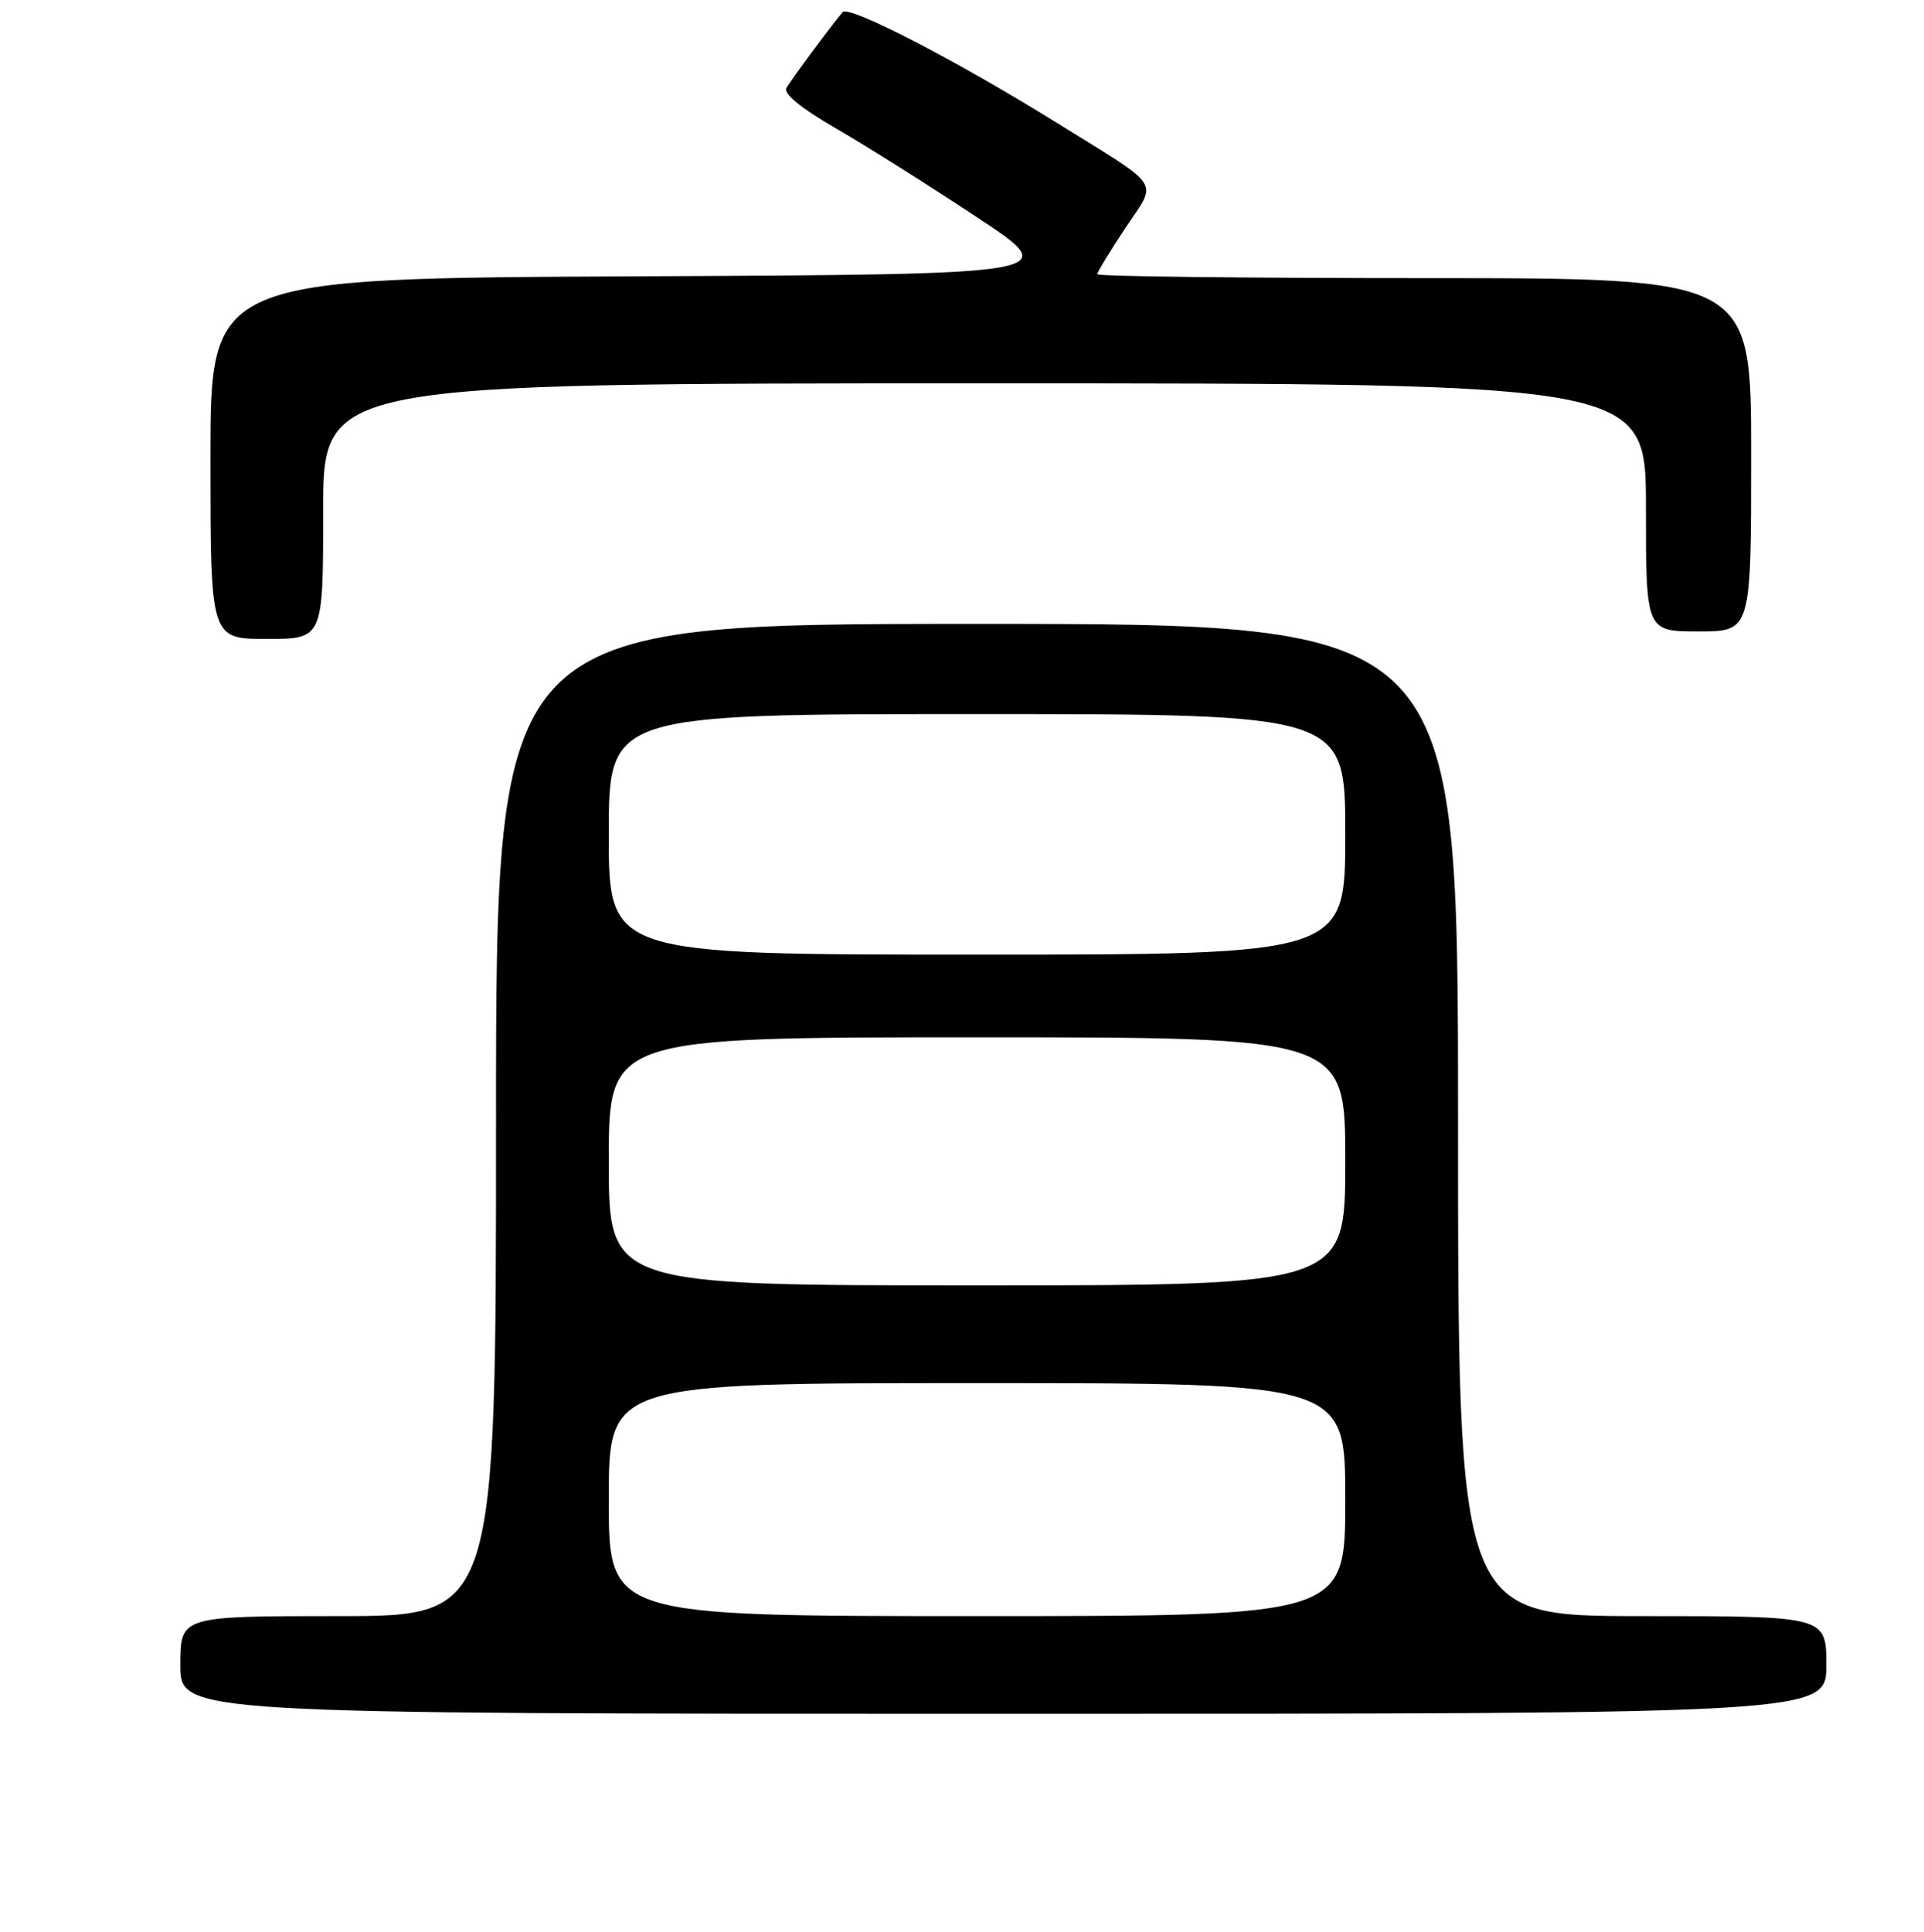 <?xml version="1.0" encoding="UTF-8" standalone="no"?>
<!DOCTYPE svg PUBLIC "-//W3C//DTD SVG 1.1//EN" "http://www.w3.org/Graphics/SVG/1.1/DTD/svg11.dtd" >
<svg xmlns="http://www.w3.org/2000/svg" xmlns:xlink="http://www.w3.org/1999/xlink" version="1.1" viewBox="0 0 256 257">
 <g >
 <path fill="currentColor"
d=" M 243.00 221.50 C 243.00 215.00 243.00 215.00 218.50 215.00 C 194.00 215.00 194.00 215.00 194.00 149.00 C 194.00 83.00 194.00 83.00 130.00 83.00 C 66.00 83.00 66.00 83.00 66.00 149.00 C 66.00 215.00 66.00 215.00 45.00 215.00 C 24.00 215.00 24.00 215.00 24.00 221.50 C 24.00 228.00 24.00 228.00 133.50 228.00 C 243.00 228.00 243.00 228.00 243.00 221.50 Z  M 43.00 68.00 C 43.00 51.00 43.00 51.00 131.00 51.00 C 219.00 51.00 219.00 51.00 219.00 67.50 C 219.00 84.00 219.00 84.00 226.00 84.00 C 233.00 84.00 233.00 84.00 233.00 60.50 C 233.00 37.00 233.00 37.00 189.50 37.00 C 165.57 37.00 146.00 36.77 146.00 36.48 C 146.00 36.20 147.67 33.45 149.71 30.38 C 154.04 23.86 154.92 25.23 140.67 16.38 C 127.21 8.01 112.94 0.64 112.11 1.62 C 110.67 3.31 105.33 10.51 104.64 11.69 C 104.20 12.46 106.55 14.38 111.23 17.09 C 115.23 19.40 123.67 24.71 129.99 28.90 C 141.48 36.50 141.48 36.50 84.74 36.76 C 28.00 37.02 28.00 37.02 28.00 61.01 C 28.00 85.00 28.00 85.00 35.50 85.00 C 43.00 85.00 43.00 85.00 43.00 68.00 Z  M 81.00 199.50 C 81.00 184.00 81.00 184.00 130.00 184.00 C 179.00 184.00 179.00 184.00 179.00 199.50 C 179.00 215.00 179.00 215.00 130.00 215.00 C 81.00 215.00 81.00 215.00 81.00 199.50 Z  M 81.00 154.50 C 81.00 138.00 81.00 138.00 130.00 138.00 C 179.00 138.00 179.00 138.00 179.00 154.50 C 179.00 171.00 179.00 171.00 130.00 171.00 C 81.00 171.00 81.00 171.00 81.00 154.50 Z  M 81.00 111.00 C 81.00 95.00 81.00 95.00 130.00 95.00 C 179.00 95.00 179.00 95.00 179.00 111.00 C 179.00 127.00 179.00 127.00 130.00 127.00 C 81.00 127.00 81.00 127.00 81.00 111.00 Z "/>
</g>
</svg>